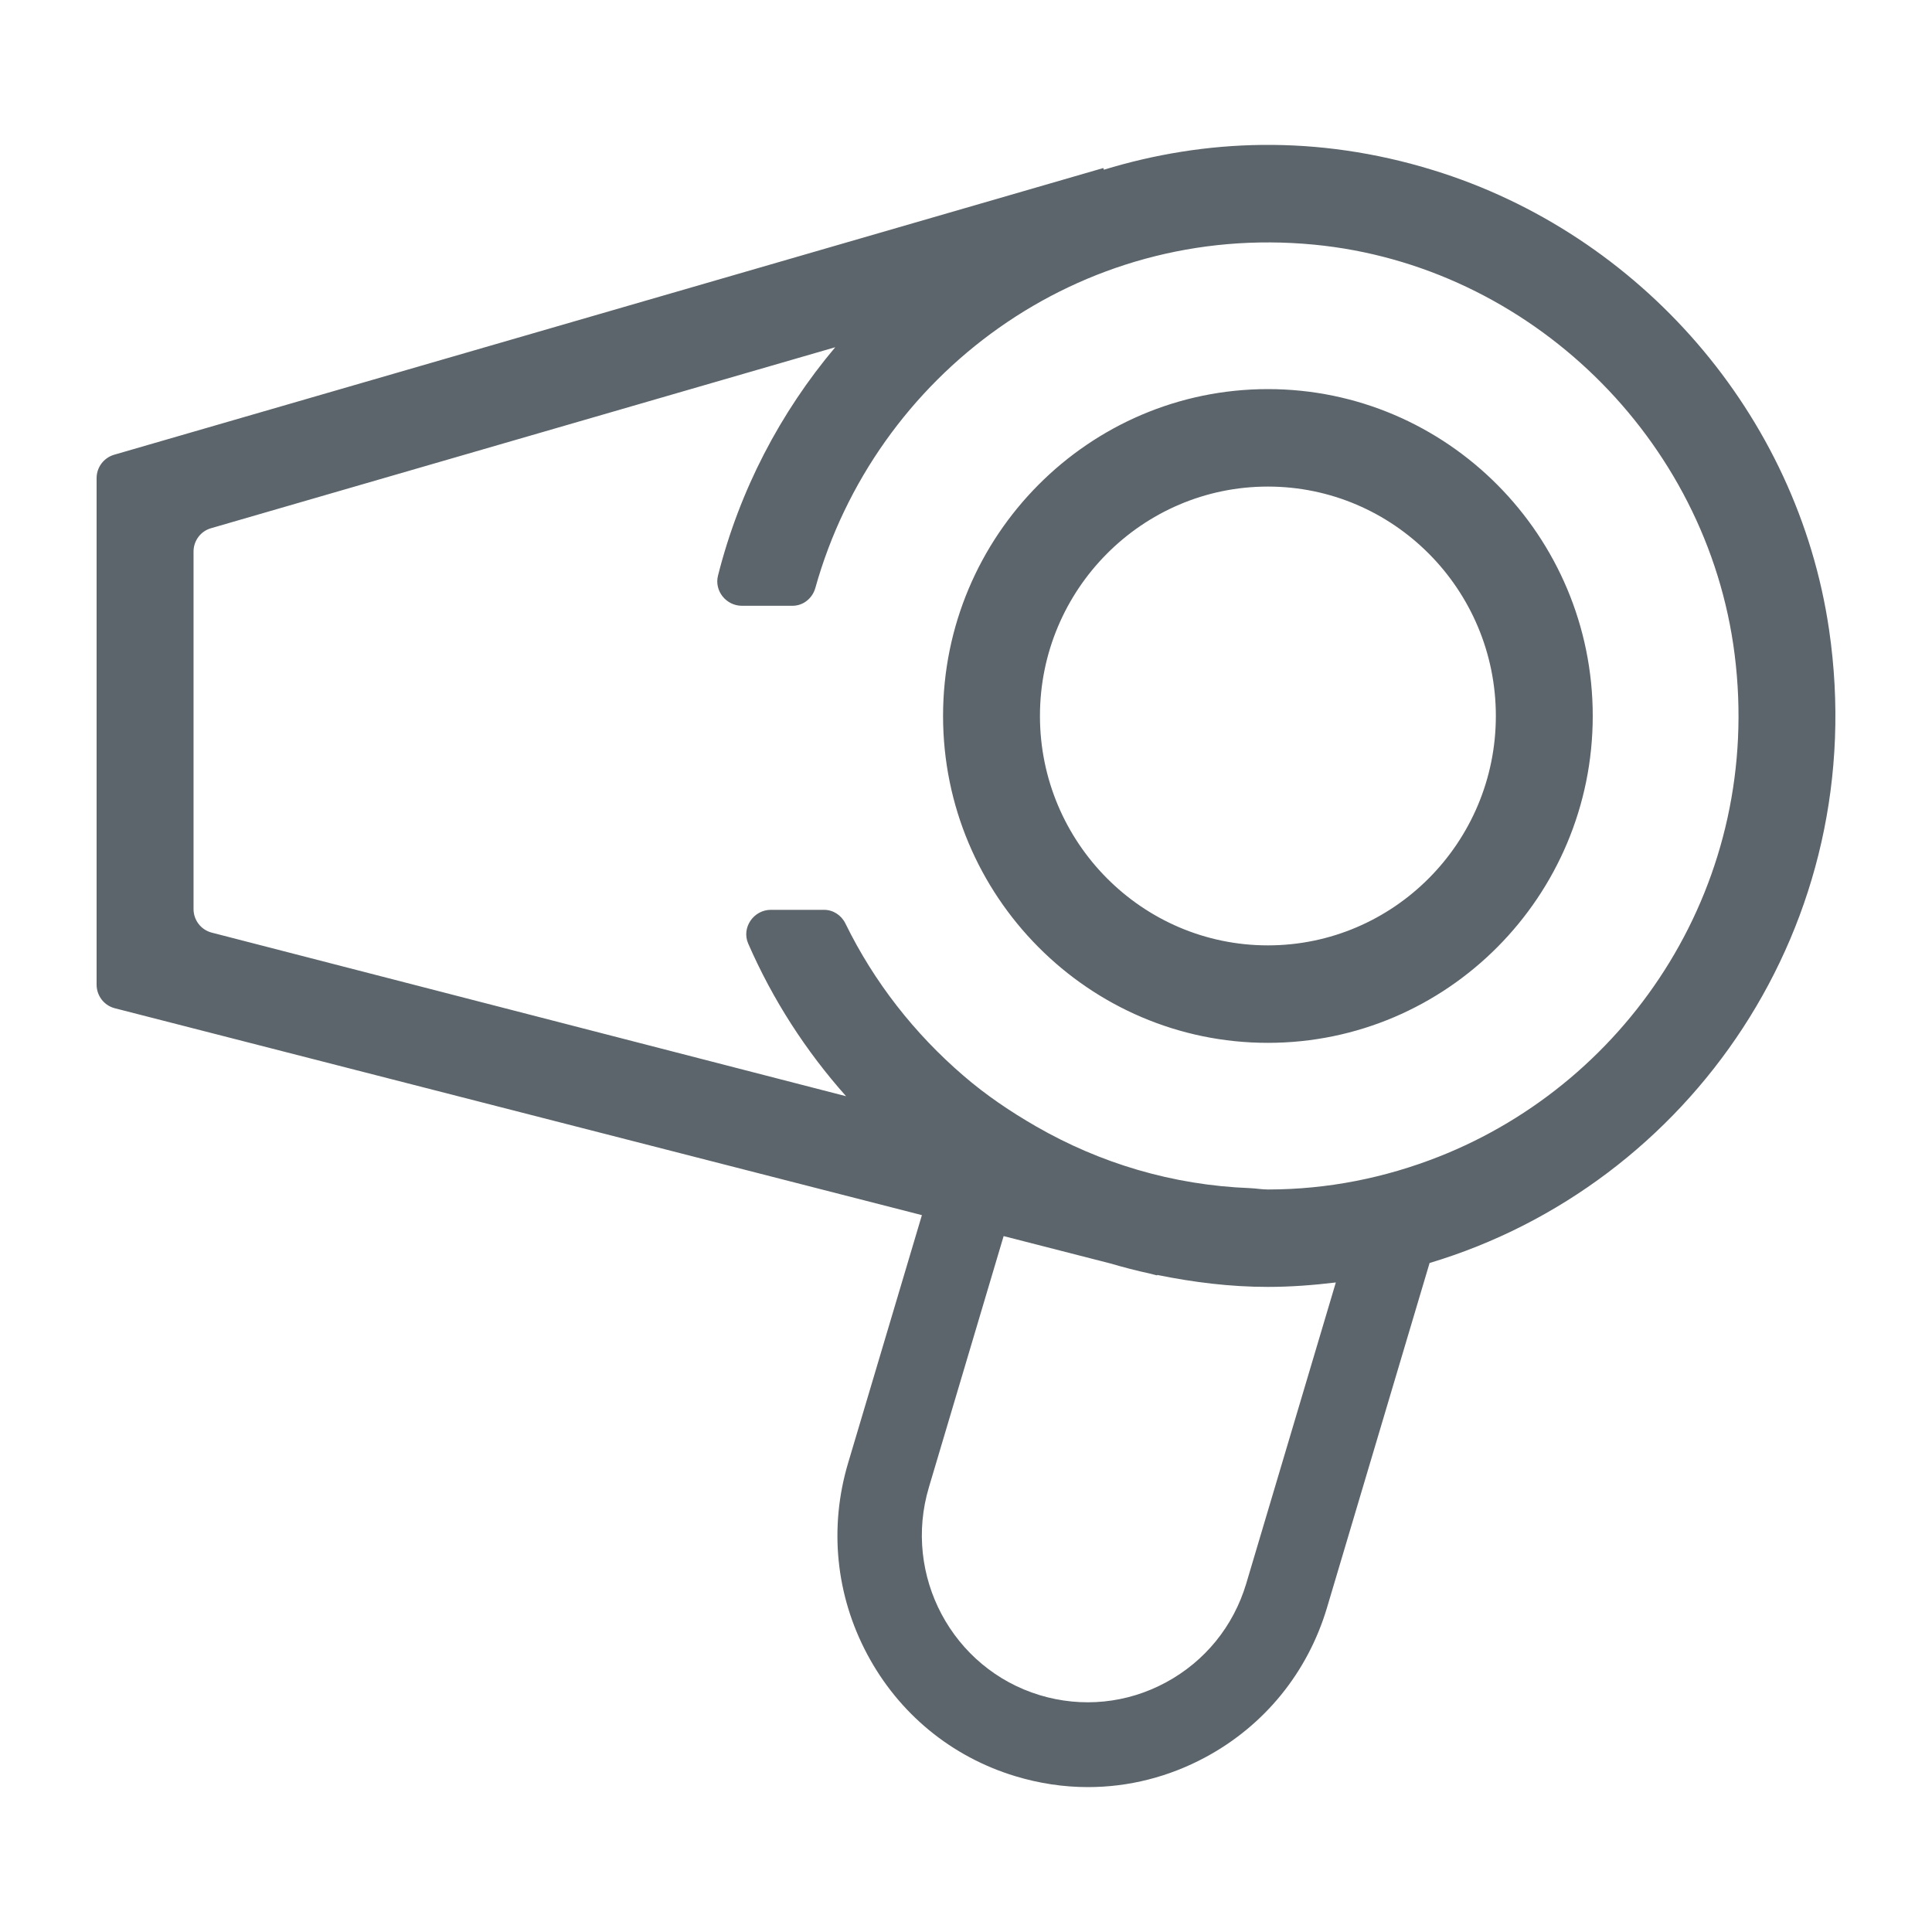 <?xml version="1.0" encoding="UTF-8"?>
<svg width="40px" height="40px" viewBox="0 0 40 40" version="1.1" xmlns="http://www.w3.org/2000/svg" xmlns:xlink="http://www.w3.org/1999/xlink">
    <!-- Generator: Sketch 60.1 (88133) - https://sketch.com -->
    <title>on_feature_32</title>
    <desc>Created with Sketch.</desc>
    <g id="on_feature_32" stroke="none" stroke-width="1" fill="none" fill-rule="evenodd">
        <g id="Group">
            <polygon id="Fill-1" points="0 40 40 40 40 0 0 0"></polygon>
            <path d="M26.25,8.056 C22.542,8.056 19.525,11.092 19.525,14.823 C19.525,18.555 22.542,21.591 26.25,21.591 C29.959,21.591 32.976,18.555 32.976,14.823 C32.976,11.092 29.959,8.056 26.25,8.056 Z M26.25,19.573 C23.648,19.573 21.531,17.442 21.531,14.823 C21.531,12.205 23.648,10.074 26.25,10.074 C28.853,10.074 30.97,12.205 30.97,14.823 C30.97,17.442 28.853,19.573 26.25,19.573 Z M37.869,13.037 C37.216,8.576 33.958,4.842 29.673,3.523 C27.252,2.777 24.939,2.878 22.854,3.514 L22.843,3.479 L2.363,9.415 C2.148,9.478 2,9.675 2,9.899 L2,20.386 C2,20.617 2.155,20.818 2.378,20.875 L19.087,25.158 L17.561,30.284 C17.162,31.615 17.301,33.024 17.955,34.25 C18.608,35.476 19.697,36.373 21.021,36.774 C21.516,36.924 22.021,37 22.525,37 C23.366,37 24.199,36.791 24.963,36.379 C26.181,35.722 27.072,34.627 27.472,33.292 L29.598,26.149 C34.981,24.537 38.763,19.143 37.869,13.037 Z M25.801,32.789 C25.536,33.672 24.946,34.397 24.138,34.833 C23.33,35.269 22.402,35.361 21.526,35.096 L21.526,35.096 C19.714,34.546 18.685,32.615 19.233,30.789 L20.779,25.592 L22.991,26.159 C23.26,26.238 23.53,26.308 23.806,26.368 L23.956,26.406 L23.958,26.396 C24.702,26.547 25.464,26.644 26.251,26.644 C26.728,26.644 27.195,26.607 27.657,26.552 L25.801,32.789 Z M29.781,23.951 C28.684,24.382 27.497,24.627 26.25,24.627 C26.124,24.627 26.004,24.604 25.878,24.599 C24.271,24.537 22.77,24.08 21.453,23.322 C20.92,23.015 20.41,22.671 19.946,22.27 C18.935,21.401 18.097,20.334 17.504,19.121 C17.42,18.949 17.251,18.837 17.061,18.837 L15.96,18.837 C15.603,18.837 15.348,19.206 15.49,19.534 C15.997,20.698 16.686,21.763 17.517,22.696 L4.384,19.309 C4.162,19.252 4.007,19.051 4.007,18.821 L4.007,11.42 C4.007,11.195 4.154,10.997 4.37,10.936 L17.293,7.189 C16.155,8.54 15.311,10.15 14.865,11.919 C14.786,12.235 15.036,12.542 15.36,12.542 L16.407,12.542 C16.63,12.542 16.82,12.389 16.881,12.172 C18.116,7.761 22.337,4.596 27.205,5.065 C31.664,5.494 35.351,9.079 35.914,13.552 C36.504,18.238 33.777,22.38 29.781,23.951 Z" id="Shape" fill="#5C656B"></path>
        </g>
    </g>
</svg>